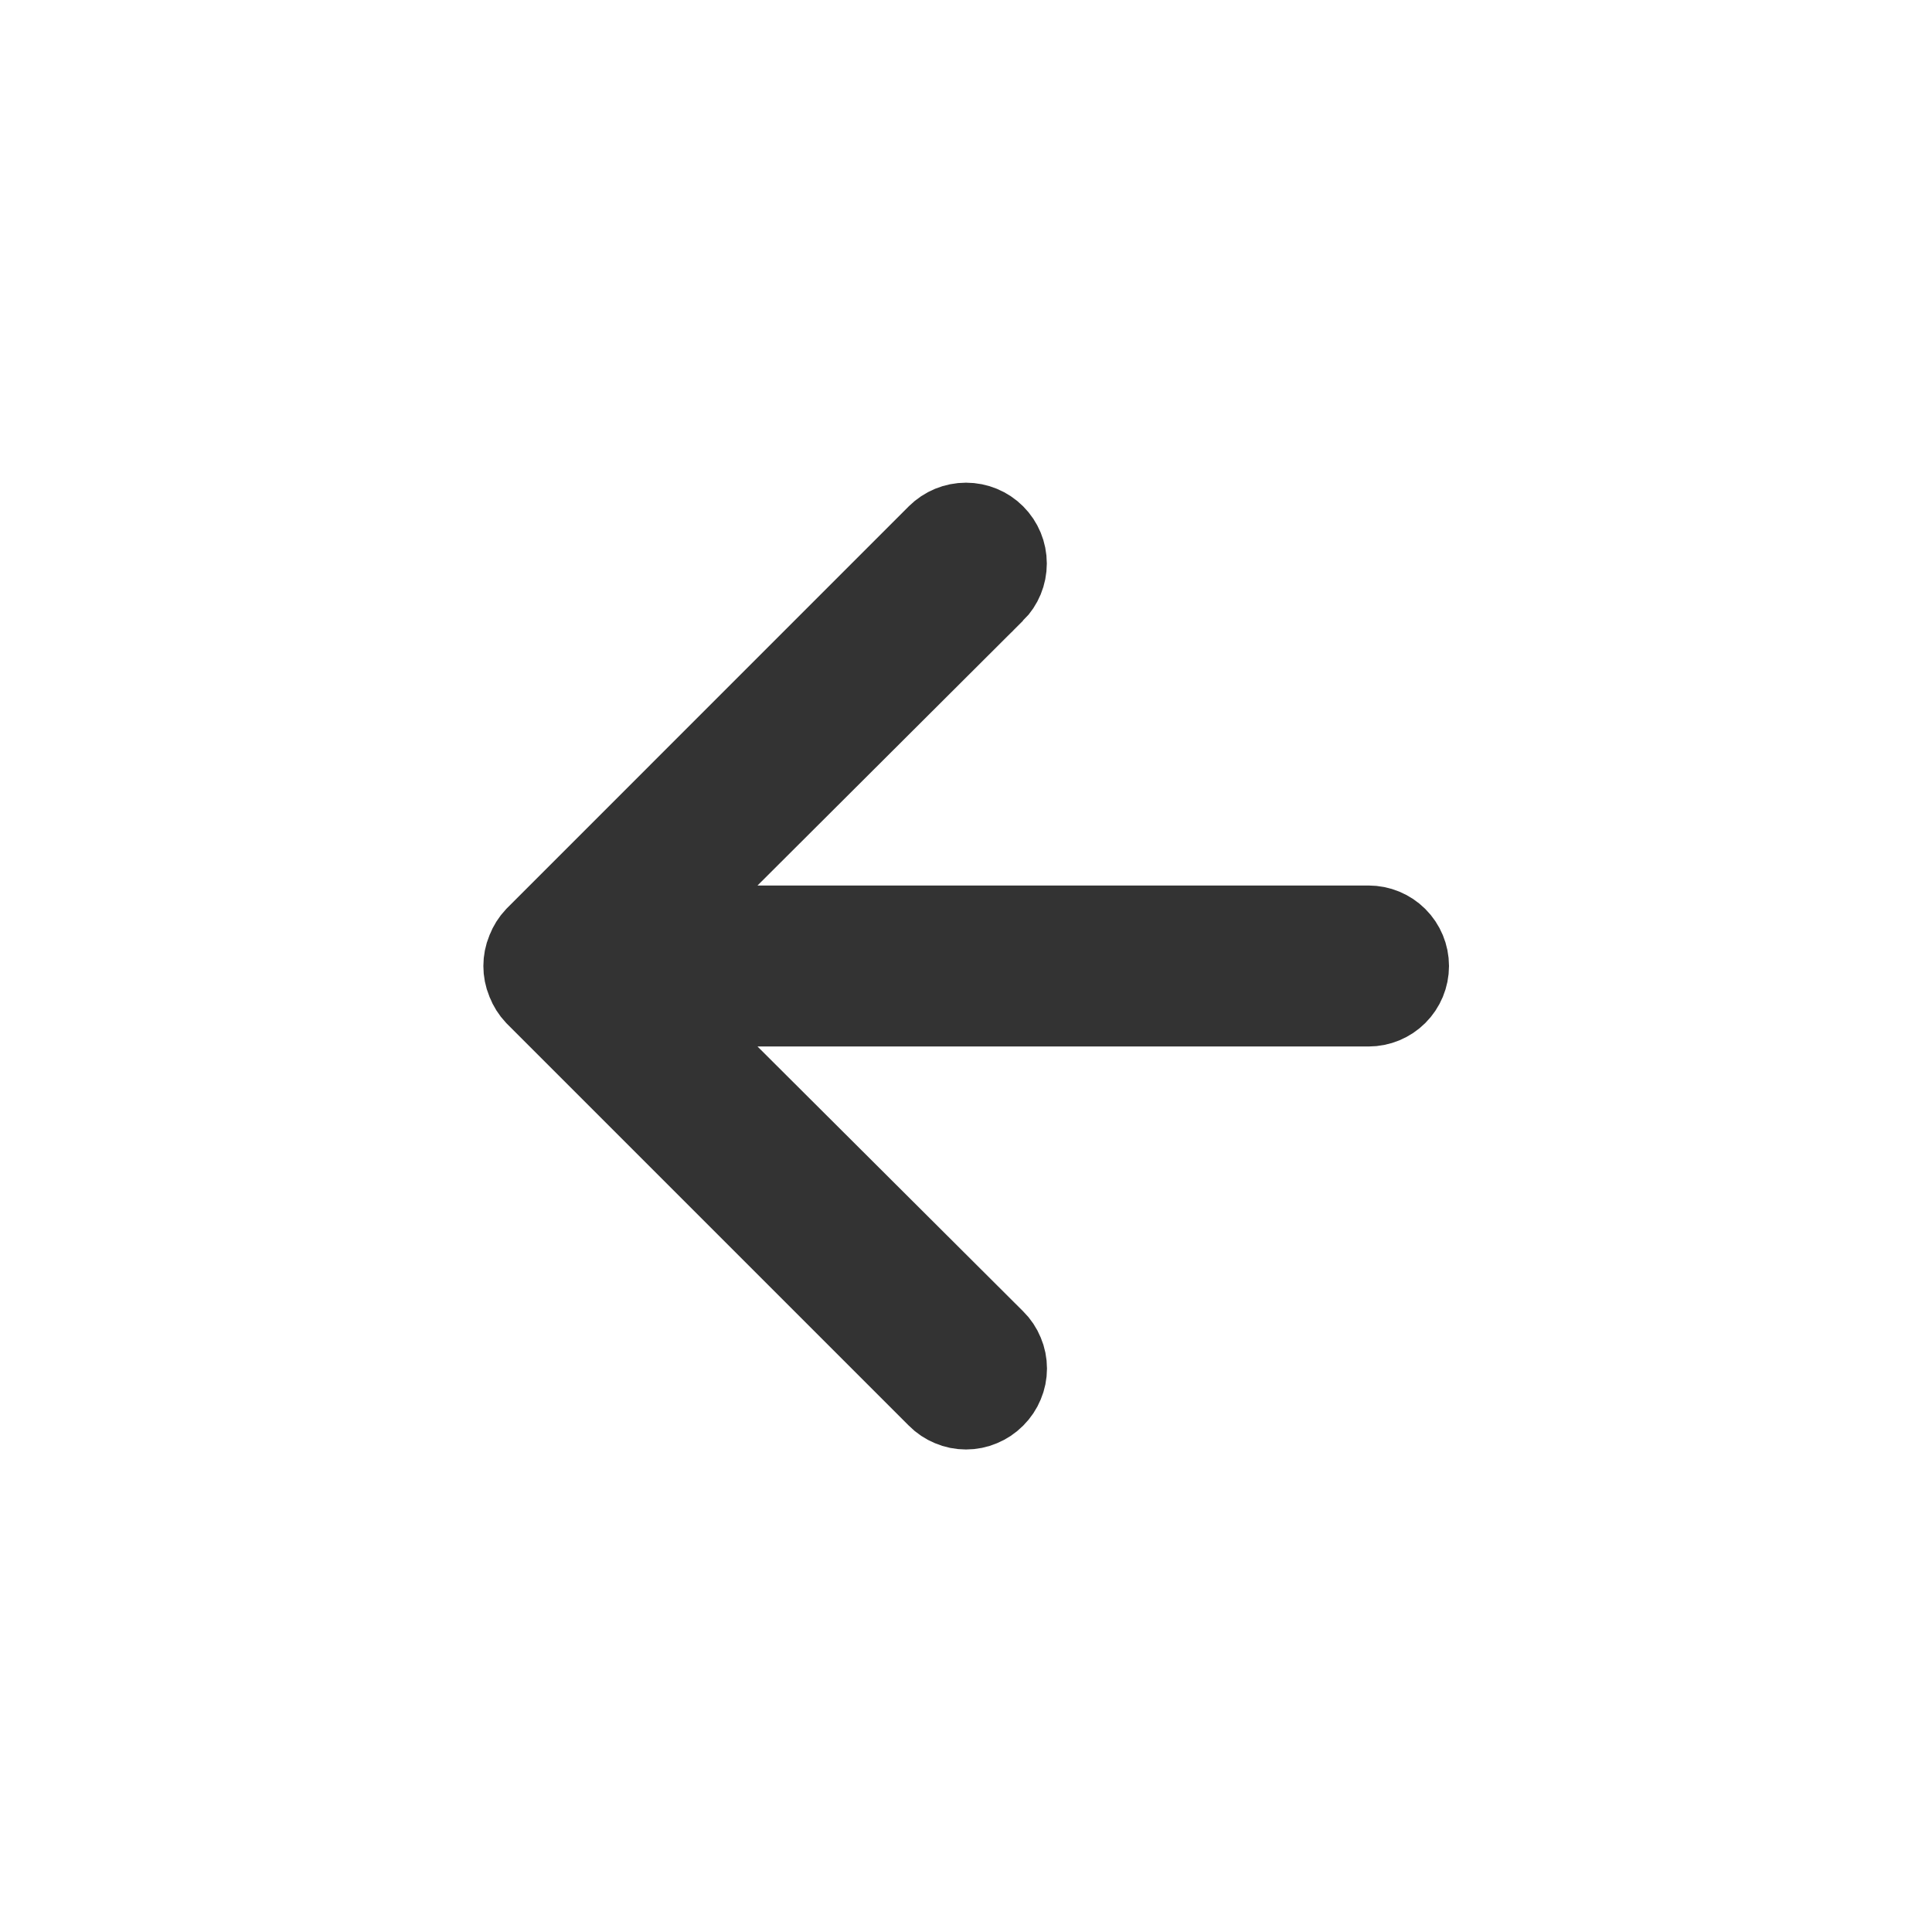 <svg width="24" height="24" viewBox="0 0 24 24" fill="none" xmlns="http://www.w3.org/2000/svg">
<g id="u:arrow-left">
<path id="Vector" d="M9.057 10.646L8.2 11.5H9.41H17C17.133 11.5 17.26 11.553 17.353 11.646C17.447 11.74 17.5 11.867 17.5 12C17.5 12.133 17.447 12.26 17.353 12.354C17.26 12.447 17.133 12.5 17 12.5H9.41H8.2L9.057 13.354L12.357 16.644L12.358 16.645C12.405 16.691 12.442 16.747 12.467 16.808C12.493 16.869 12.506 16.934 12.506 17C12.506 17.066 12.493 17.131 12.467 17.192C12.442 17.253 12.405 17.308 12.358 17.355L12.358 17.355L12.355 17.358C12.308 17.405 12.253 17.442 12.192 17.467C12.131 17.493 12.066 17.506 12 17.506C11.934 17.506 11.868 17.493 11.808 17.467C11.747 17.442 11.691 17.405 11.645 17.358L11.643 17.356L6.648 12.361C6.604 12.314 6.569 12.259 6.546 12.199L6.546 12.199L6.542 12.19C6.492 12.068 6.492 11.932 6.542 11.81L6.542 11.81L6.546 11.801C6.569 11.741 6.604 11.686 6.648 11.639L11.643 6.643C11.738 6.549 11.866 6.496 12 6.496C12.134 6.496 12.262 6.549 12.356 6.643C12.451 6.738 12.504 6.866 12.504 7C12.504 7.134 12.451 7.262 12.357 7.356C12.357 7.356 12.356 7.356 12.356 7.356L9.057 10.646Z" fill="#333333" stroke="#333333"/>
</g>
</svg>
